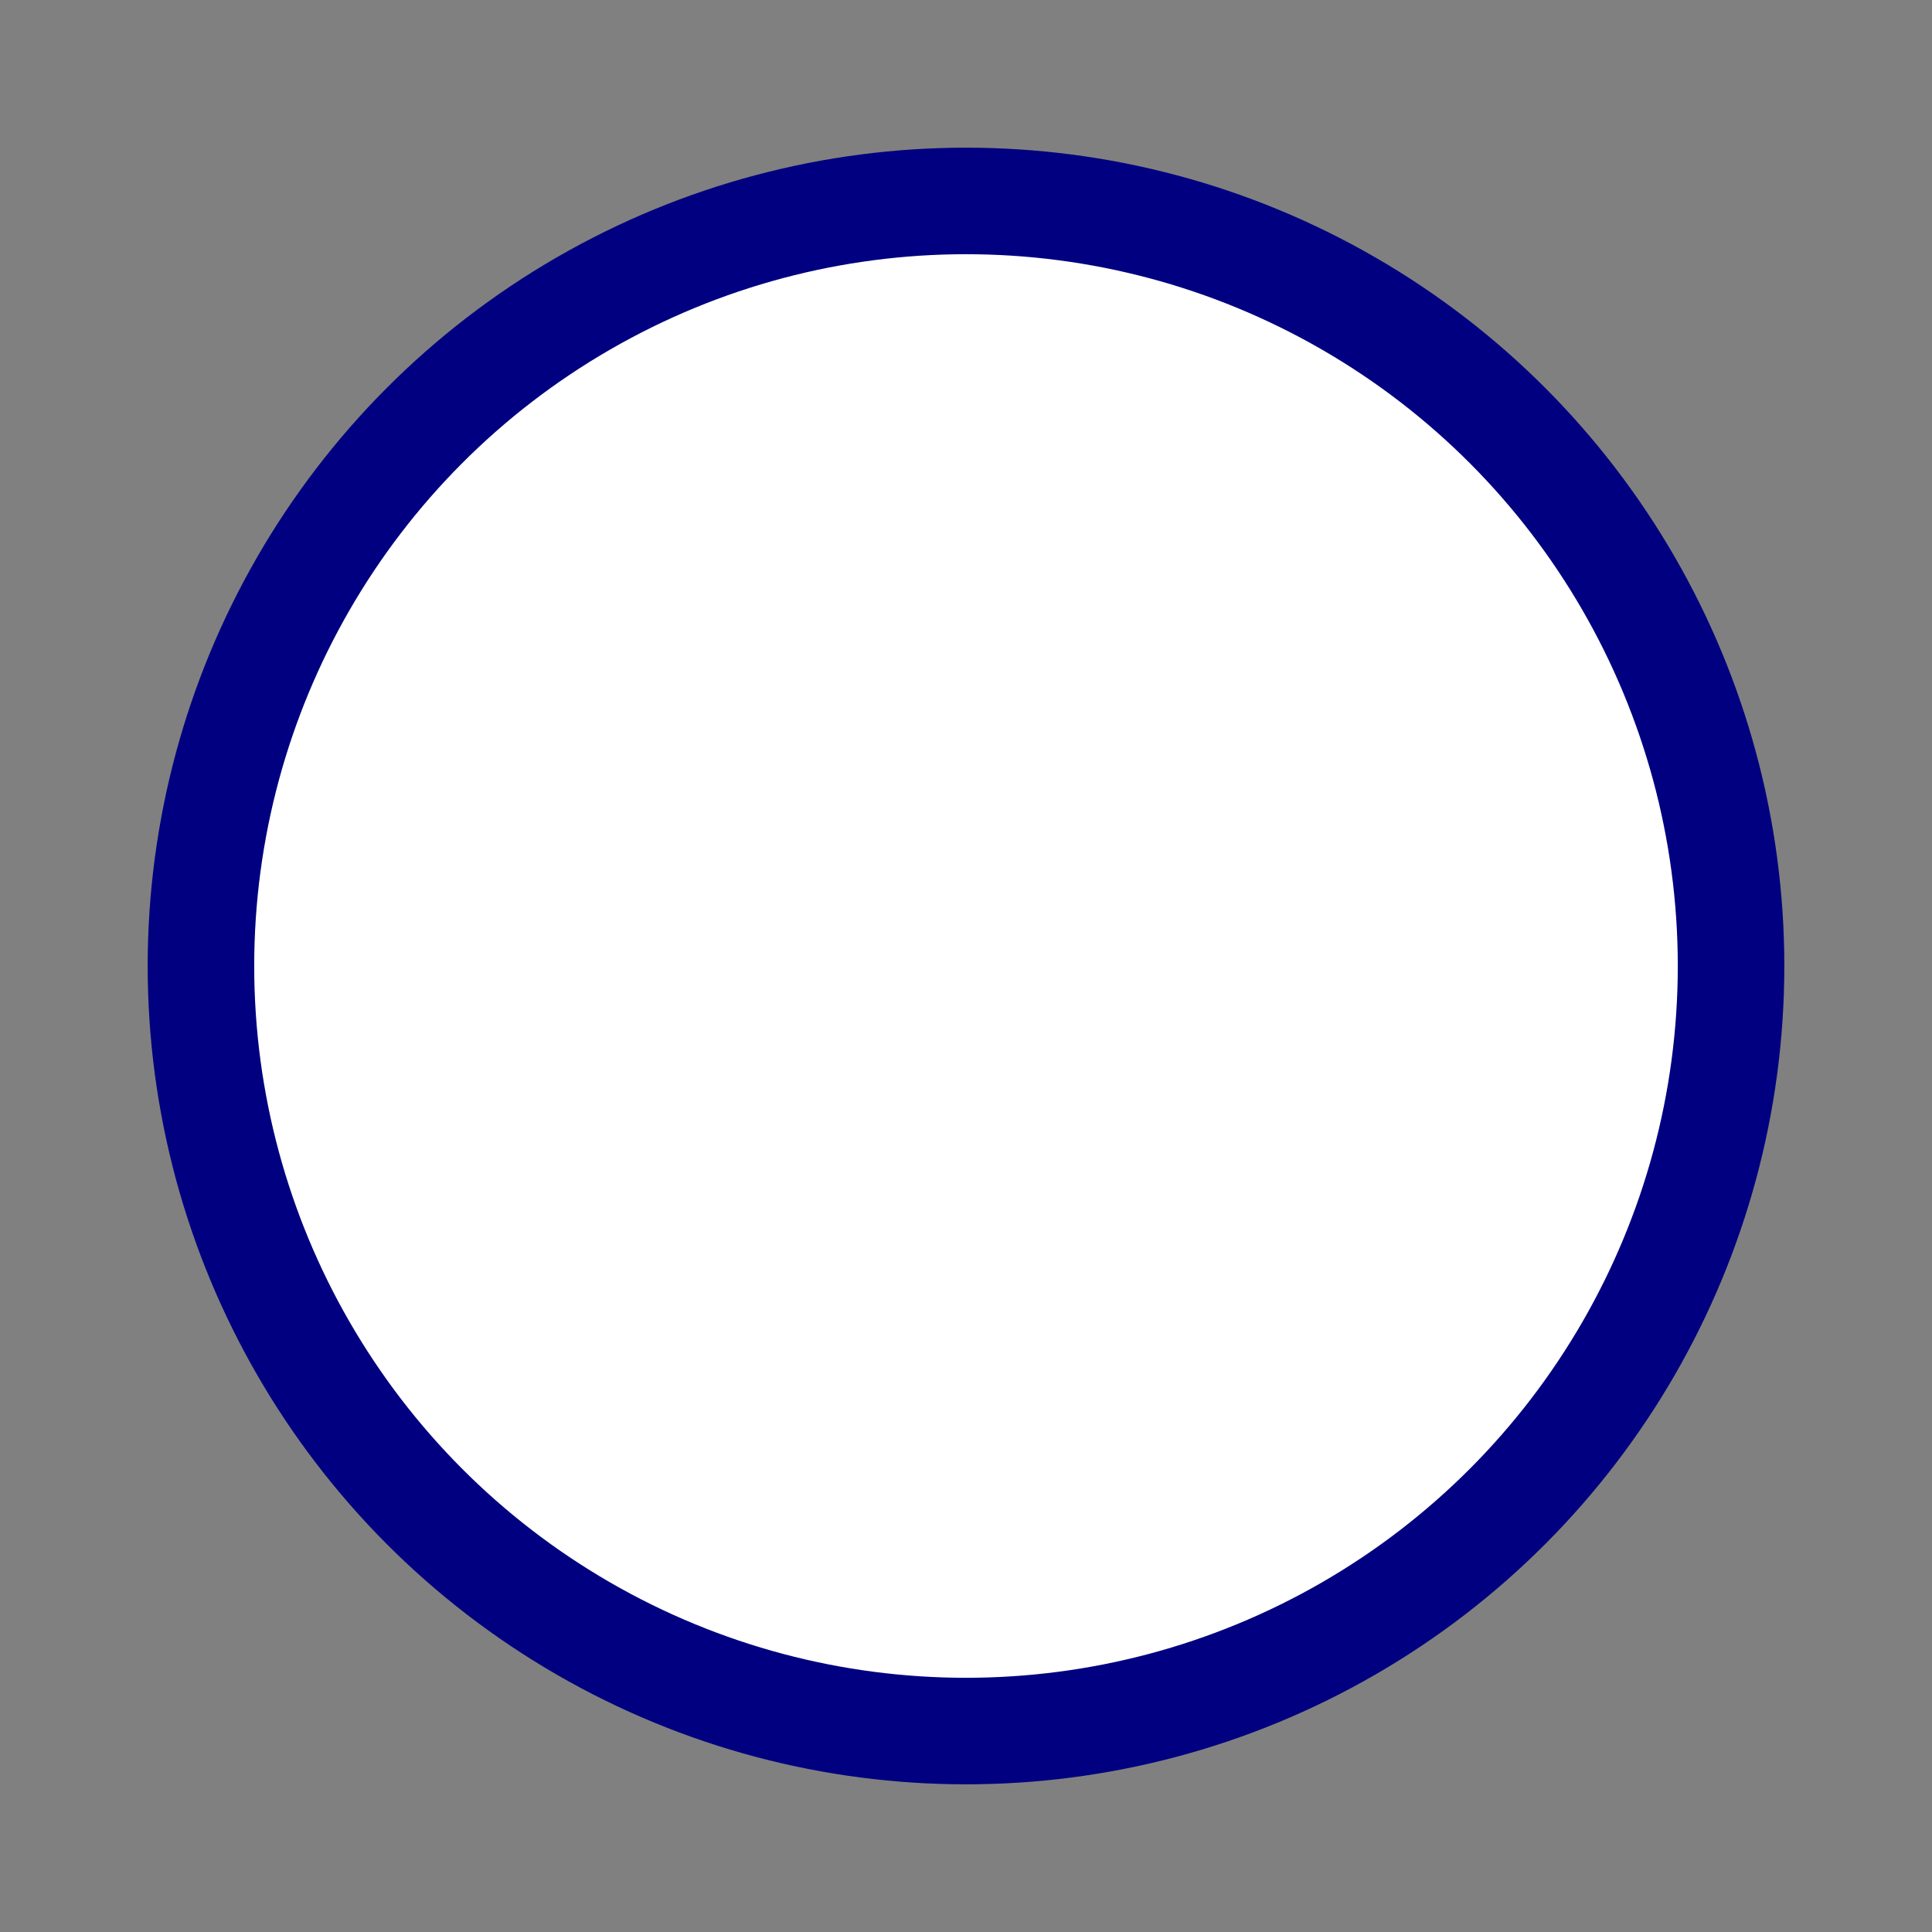 <?xml version="1.0" encoding="UTF-8" standalone="no"?>
<svg
   width="68pt"
   height="68pt"
   viewBox="0.00 0.00 67.61 67.61"
   version="1.1"
   id="svg14"
   sodipodi:docname="circle.svg"
   inkscape:version="1.1.2 (0a00cf5339, 2022-02-04)"
   xmlns:inkscape="http://www.inkscape.org/namespaces/inkscape"
   xmlns:sodipodi="http://sodipodi.sourceforge.net/DTD/sodipodi-0.dtd"
   xmlns="http://www.w3.org/2000/svg"
   xmlns:svg="http://www.w3.org/2000/svg"
   xmlns:rdf="http://www.w3.org/1999/02/22-rdf-syntax-ns#"
   xmlns:cc="http://creativecommons.org/ns#"
   xmlns:dc="http://purl.org/dc/elements/1.1/">
  <rect x="0.00" y="0.00" width="67.61" height="67.61" fill="#808080" stroke="none"/>
  <defs
     id="defs18" />
  <sodipodi:namedview
     pagecolor="#ffffff"
     bordercolor="#666666"
     borderopacity="1"
     objecttolerance="10"
     gridtolerance="10"
     guidetolerance="10"
     inkscape:pageopacity="0"
     inkscape:pageshadow="2"
     inkscape:window-width="1920"
     inkscape:window-height="1010"
     id="namedview16"
     showgrid="false"
     inkscape:zoom="7.7053842"
     inkscape:cx="-4.4773887"
     inkscape:cy="47.045026"
     inkscape:current-layer="svg14"
     inkscape:pagecheckerboard="0"
     inkscape:document-units="pt"
     inkscape:window-x="0"
     inkscape:window-y="0"
     inkscape:window-maximized="1" />
  <circle
     fill="none"
     stroke="#000000"
     cx="33.805"
     cy="33.805"
     id="ellipse8"
     r="26.773"
     style="fill:#ffffff;stroke-width:3.728;stroke-miterlimit:4;stroke-dasharray:none;stroke:#000080" />
</svg>
